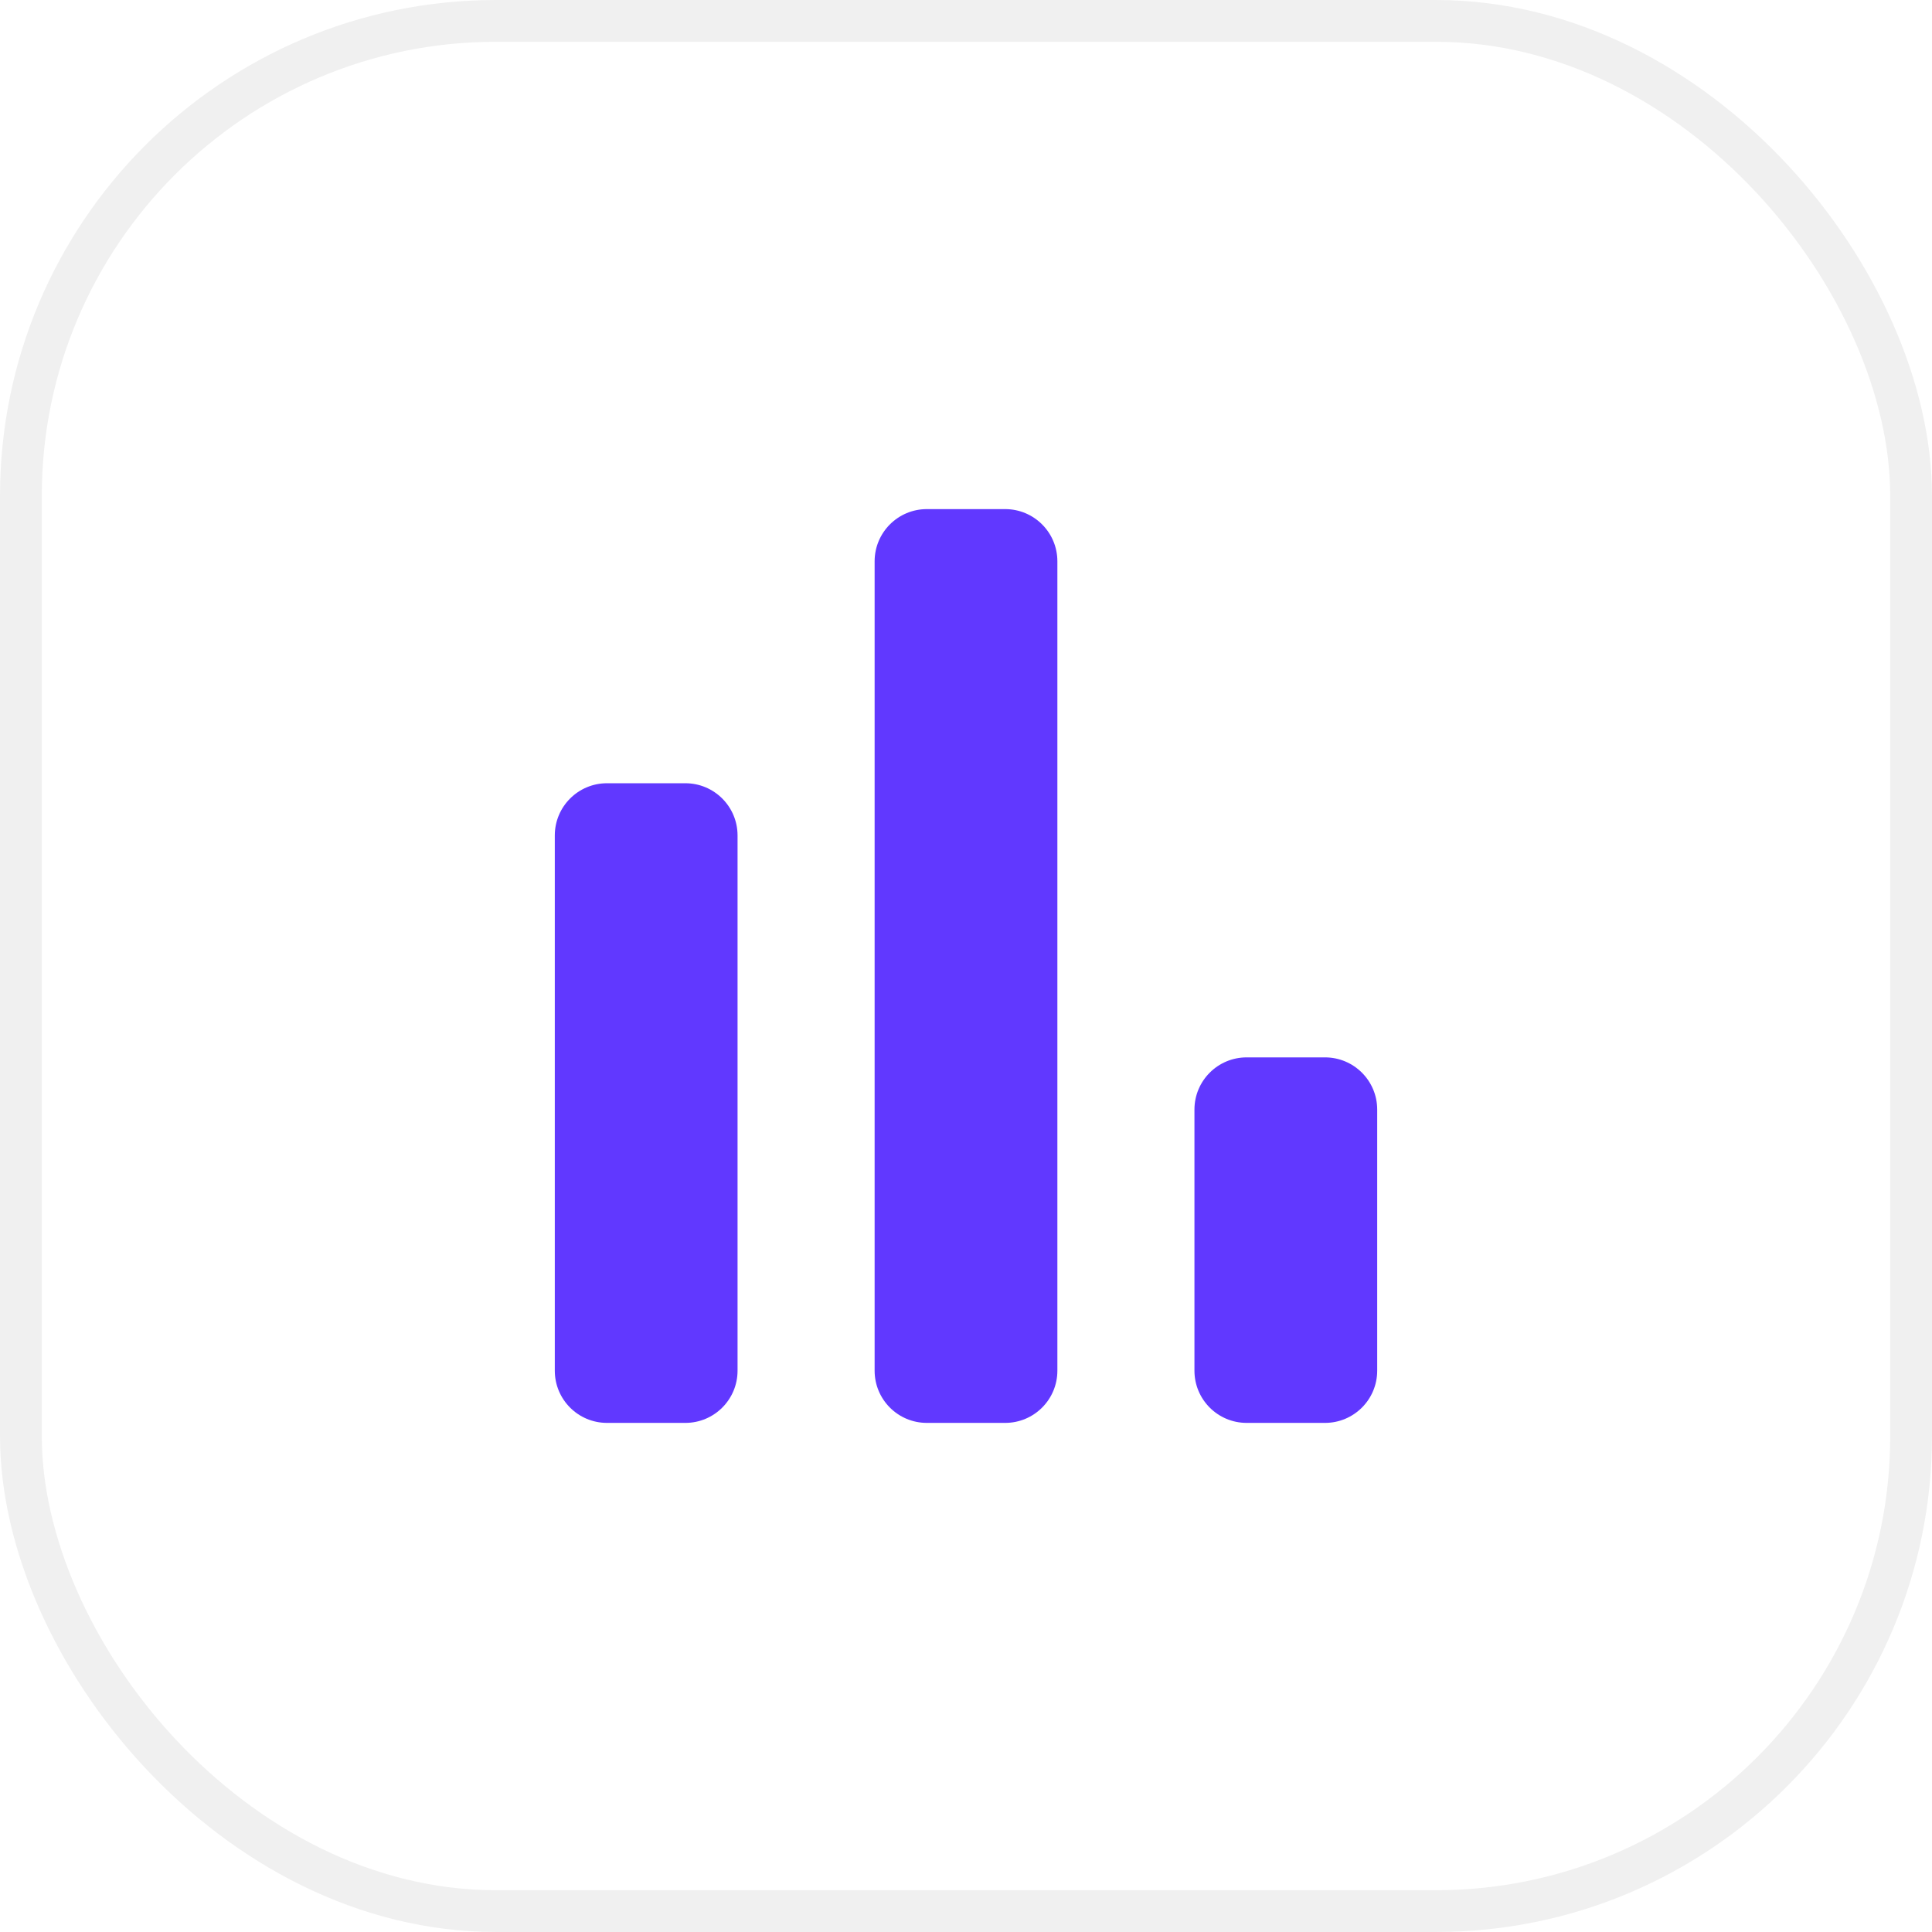 <svg width="74" height="74" viewBox="0 0 74 74" fill="none" xmlns="http://www.w3.org/2000/svg">
<rect x="0.8" y="0.8" width="72.4" height="72.4" rx="18.2" stroke="black" stroke-opacity="0.06" stroke-width="1.6"/>
<path d="M23.25 54.5C22.145 54.5 21.25 53.605 21.25 52.5V32C21.25 30.895 22.145 30 23.25 30H26.25C27.355 30 28.25 30.895 28.25 32V52.5C28.25 53.605 27.355 54.5 26.25 54.5H23.25ZM35.5 54.5C34.395 54.5 33.5 53.605 33.5 52.5V21.5C33.5 20.395 34.395 19.5 35.5 19.5H38.5C39.605 19.5 40.5 20.395 40.5 21.5V52.5C40.5 53.605 39.605 54.5 38.5 54.5H35.5ZM47.75 54.5C46.645 54.5 45.75 53.605 45.75 52.5V42.5C45.75 41.395 46.645 40.5 47.75 40.5H50.75C51.855 40.5 52.75 41.395 52.75 42.5V52.5C52.75 53.605 51.855 54.5 50.75 54.5H47.75Z" fill="#6138FF"/>
</svg>
